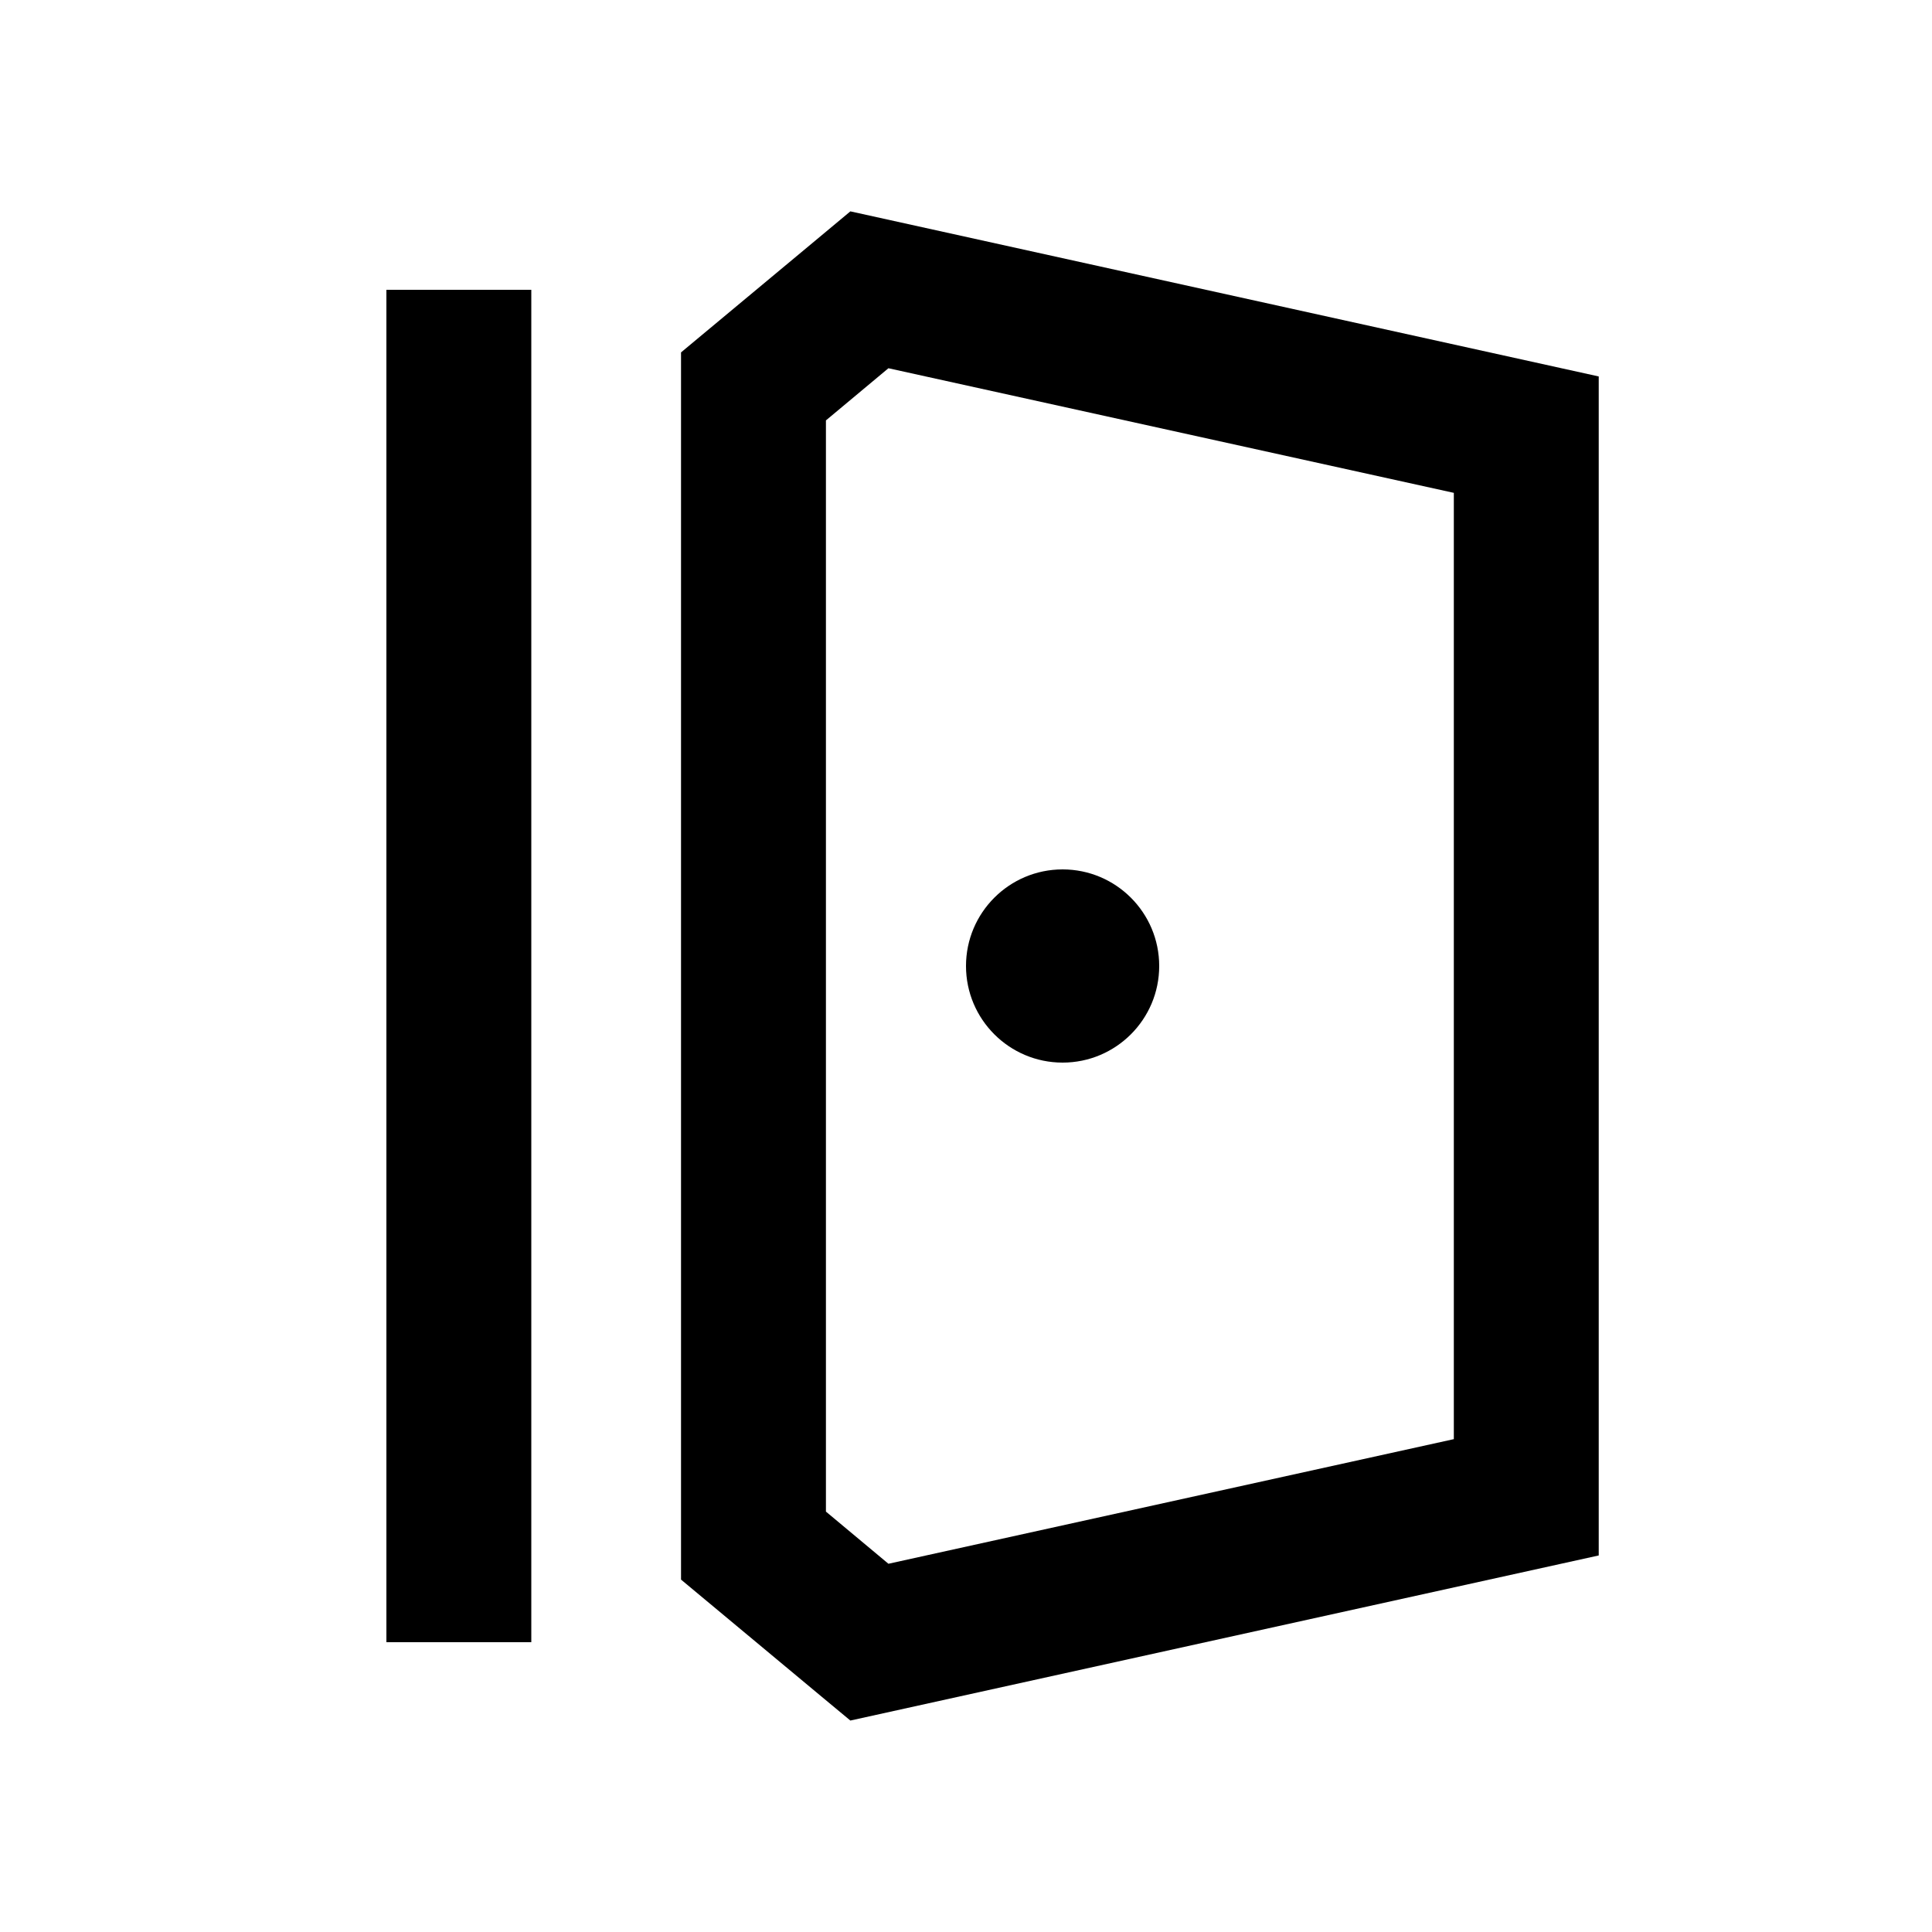 <svg xmlns="http://www.w3.org/2000/svg" width="20" height="20" viewBox="0 0 20 20" fill="none"><rect width="20" height="20" fill="none"/>
<path d="M11 9C11.552 9 12 9.448 12 10C12 10.552 11.552 11 11 11C10.448 11 10 10.552 10 10C10 9.448 10.448 9 11 9Z" fill="#000000"/>
<path d="M16.55 3.897V16.102L8.803 17.811L8.52 17.576L7.05 16.352V3.648L8.52 2.424L8.803 2.188L16.55 3.897ZM8.55 4.352V15.648L9.197 16.188L15.05 14.898V5.102L9.197 3.812L8.55 4.352Z" fill="#000000"/>
<path d="M5.5 17H4V3H5.5V17Z" fill="#000000"/>
</svg>
